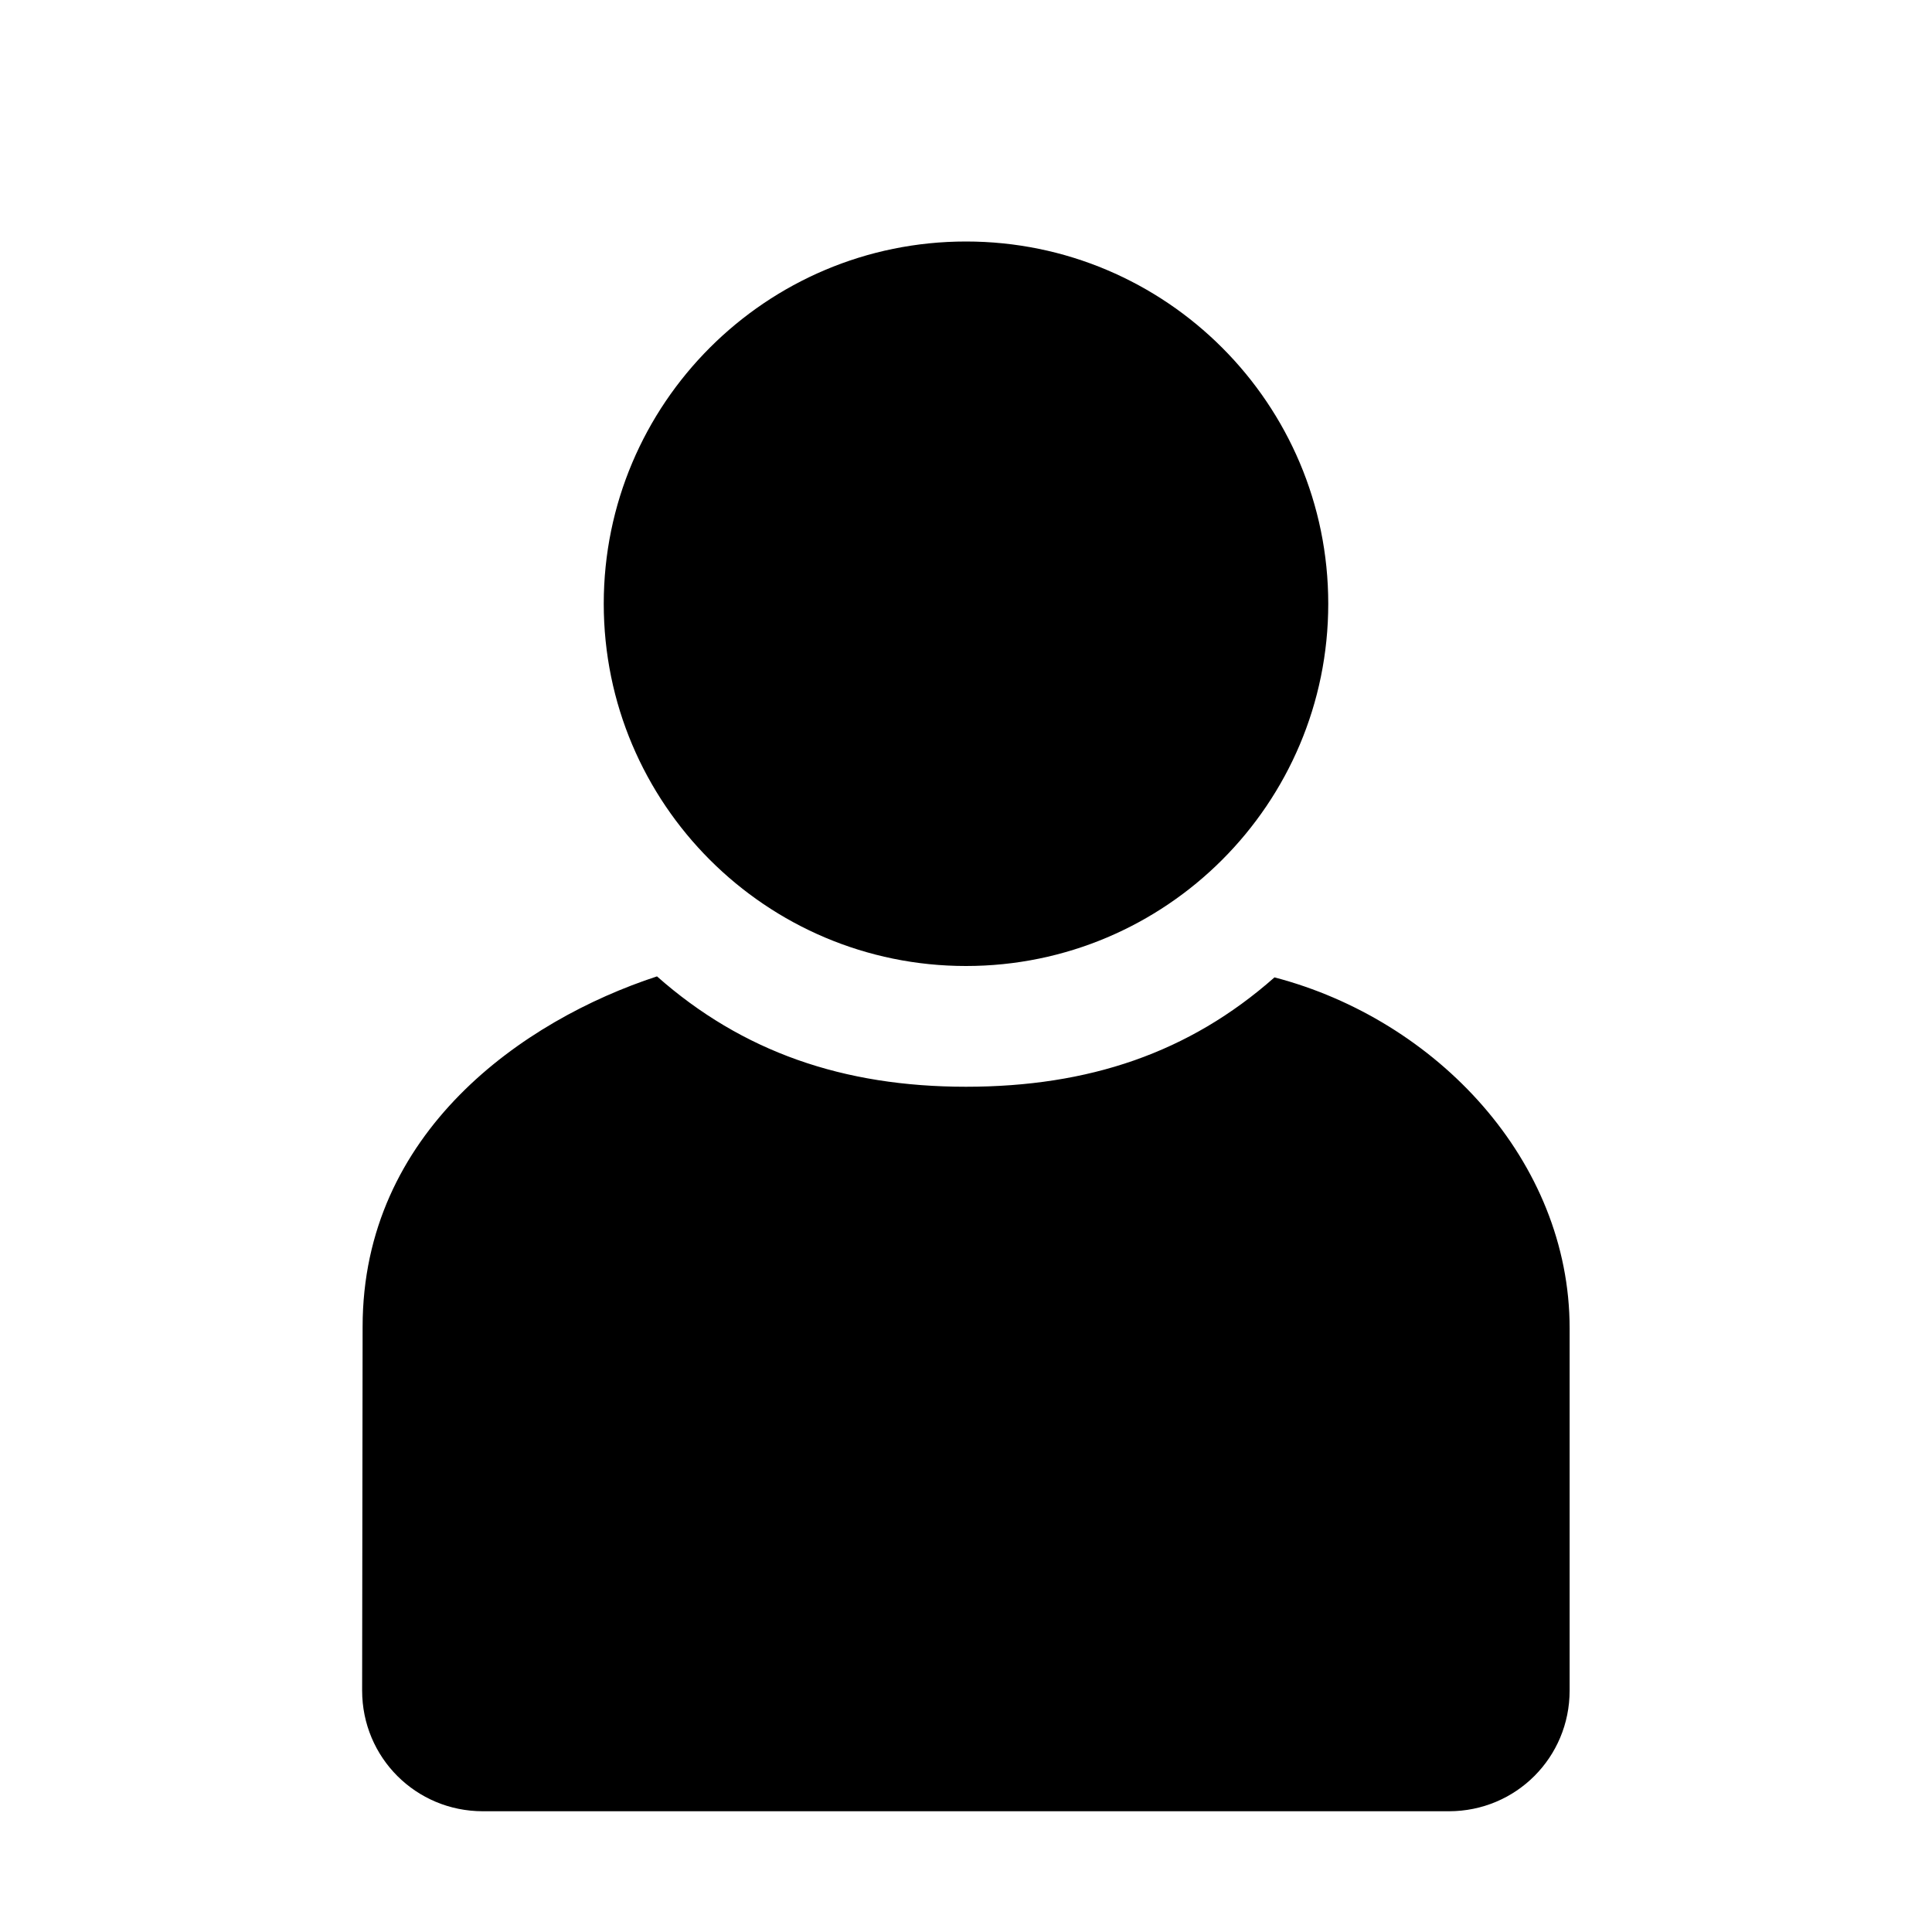 <?xml version="1.0" encoding="UTF-8"?>
<svg height="16px" viewBox="0 0 16 16" width="16px" xmlns="http://www.w3.org/2000/svg">
    <path d="m 10.555 8.094 c -0.707 0.625 -1.539 0.906 -2.555 0.906 s -1.852 -0.289 -2.559 -0.914 c -1.109 0.363 -2.438 1.289 -2.438 2.902 l -0.004 3.012 c 0 0.555 0.445 1 1 1 h 8 c 0.555 0 1 -0.445 1 -1 v -3 c 0 -1.387 -1.102 -2.555 -2.445 -2.906 z m 0 0"/>
    <path d="m 11 5 c 0 1.656 -1.344 3 -3 3 s -3 -1.344 -3 -3 s 1.344 -3 3 -3 s 3 1.344 3 3 z m 0 0"/>
</svg>
